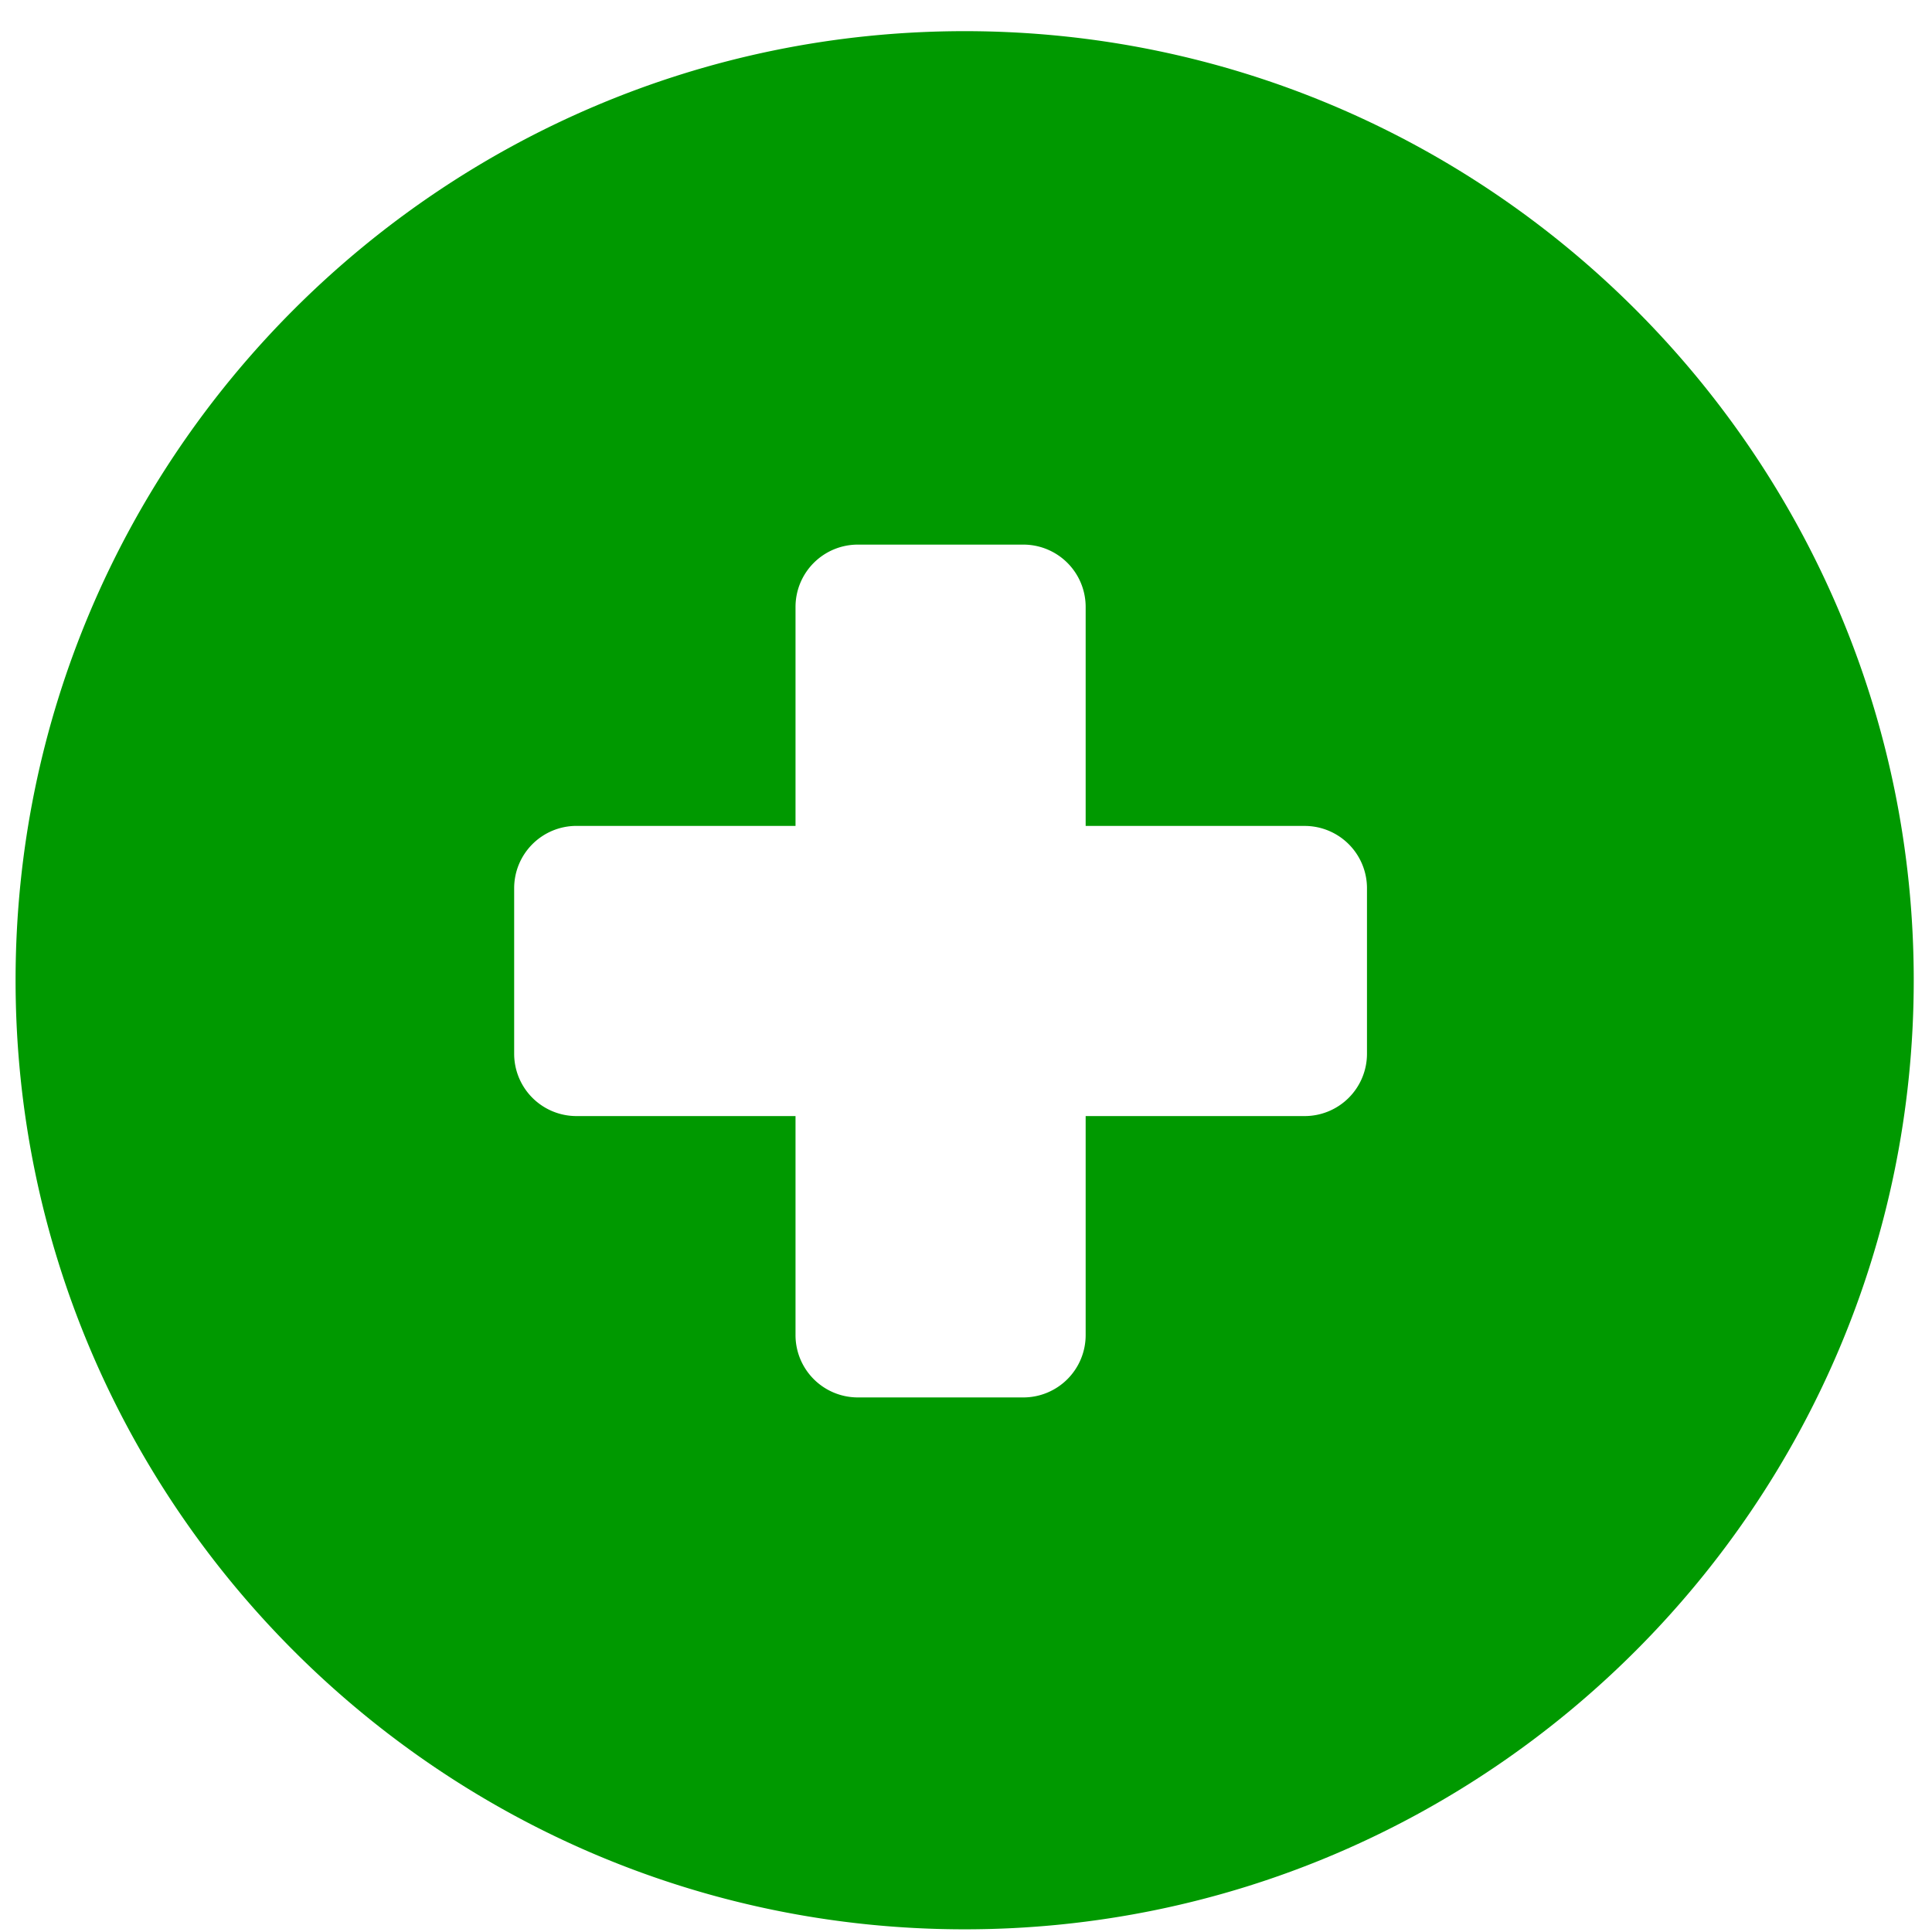 <svg t="1593607839145" class="icon" viewBox="0 0 1024 1024" version="1.1" xmlns="http://www.w3.org/2000/svg" p-id="9853" width="200" height="200"><path d="M8.258 519.548C8.258 242.176 233.918 16.516 511.29 16.516s503.032 225.66 503.032 503.032-225.66 503.032-503.032 503.032S8.258 796.903 8.258 519.548z m716.271-48.756a33.032 33.032 0 0 0-33.032-33.032H575.422V321.685a33.032 33.032 0 0 0-33.032-33.032h-87.717a33.032 33.032 0 0 0-33.032 33.032V437.743H305.548a33.032 33.032 0 0 0-33.032 33.032v87.734a33.032 33.032 0 0 0 33.032 33.032h116.092v116.092a33.032 33.032 0 0 0 33.032 33.032h87.717a33.032 33.032 0 0 0 33.032-33.032v-116.092h116.075a33.032 33.032 0 0 0 33.032-33.032v-87.717z" fill="#009900" p-id="9854"></path></svg>